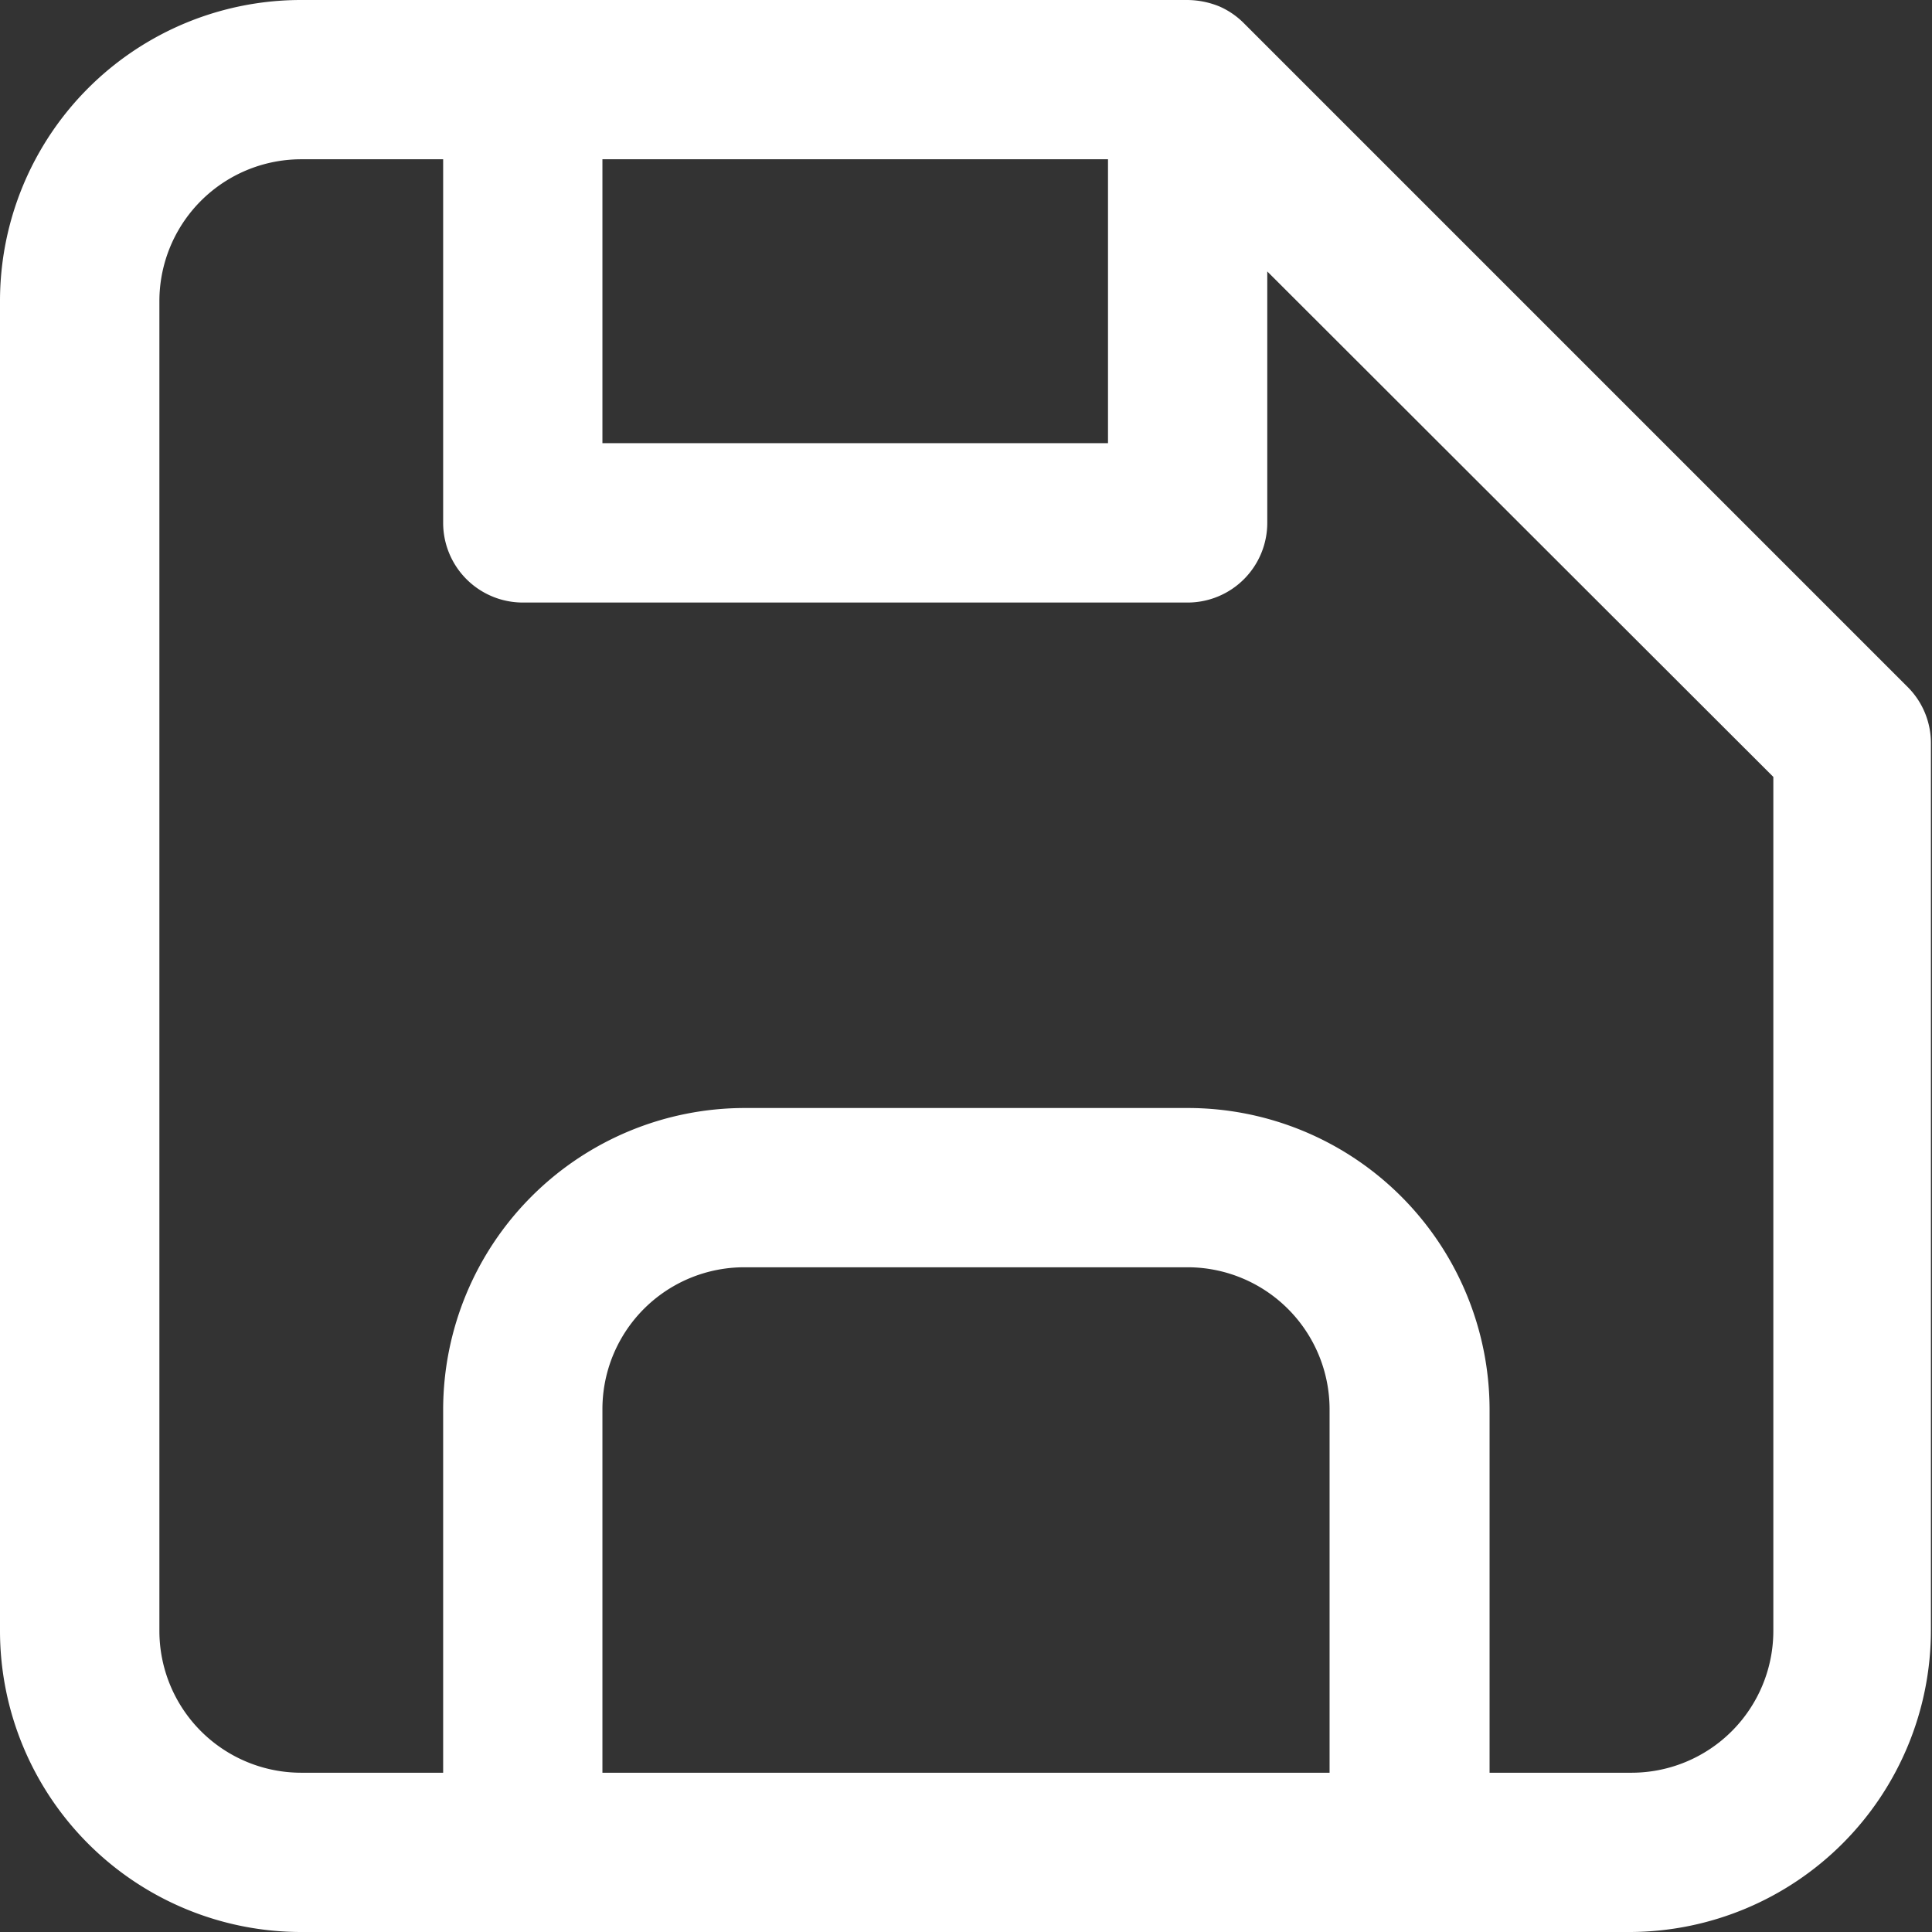 <svg xmlns="http://www.w3.org/2000/svg" width="16" height="16" viewBox="0 0 16 16">
  <rect x="0" y="0" width="16" height="16" fill="#333333" stroke="none"/>
  <path id="Save" d="M14.006,16.5H2.995A2.495,2.495,0,0,1,.5,14.006V2.995A2.493,2.493,0,0,1,2.995.5h7.336A.713.713,0,0,1,10.6.554.656.656,0,0,1,10.8.691l5.5,5.5a.656.656,0,0,1,.191.469v7.341A2.5,2.5,0,0,1,14.006,16.5ZM6.666,9.676h3.67a2.5,2.5,0,0,1,2.5,2.494v3.011h1.175a1.175,1.175,0,0,0,1.175-1.175V6.934L10.995,2.748V4.83a.66.66,0,0,1-.66.66H4.83a.66.66,0,0,1-.66-.66V1.819H2.995A1.175,1.175,0,0,0,1.82,2.995V14.006a1.175,1.175,0,0,0,1.175,1.175H4.17V12.17a2.5,2.5,0,0,1,2.5-2.494Zm0,1.319A1.175,1.175,0,0,0,5.489,12.17v3.011h6.022V12.17a1.177,1.177,0,0,0-1.176-1.175ZM5.489,1.819V4.17H9.676V1.819Z" transform="translate(-0.5 -0.5)" fill="#fff"/>
</svg>
